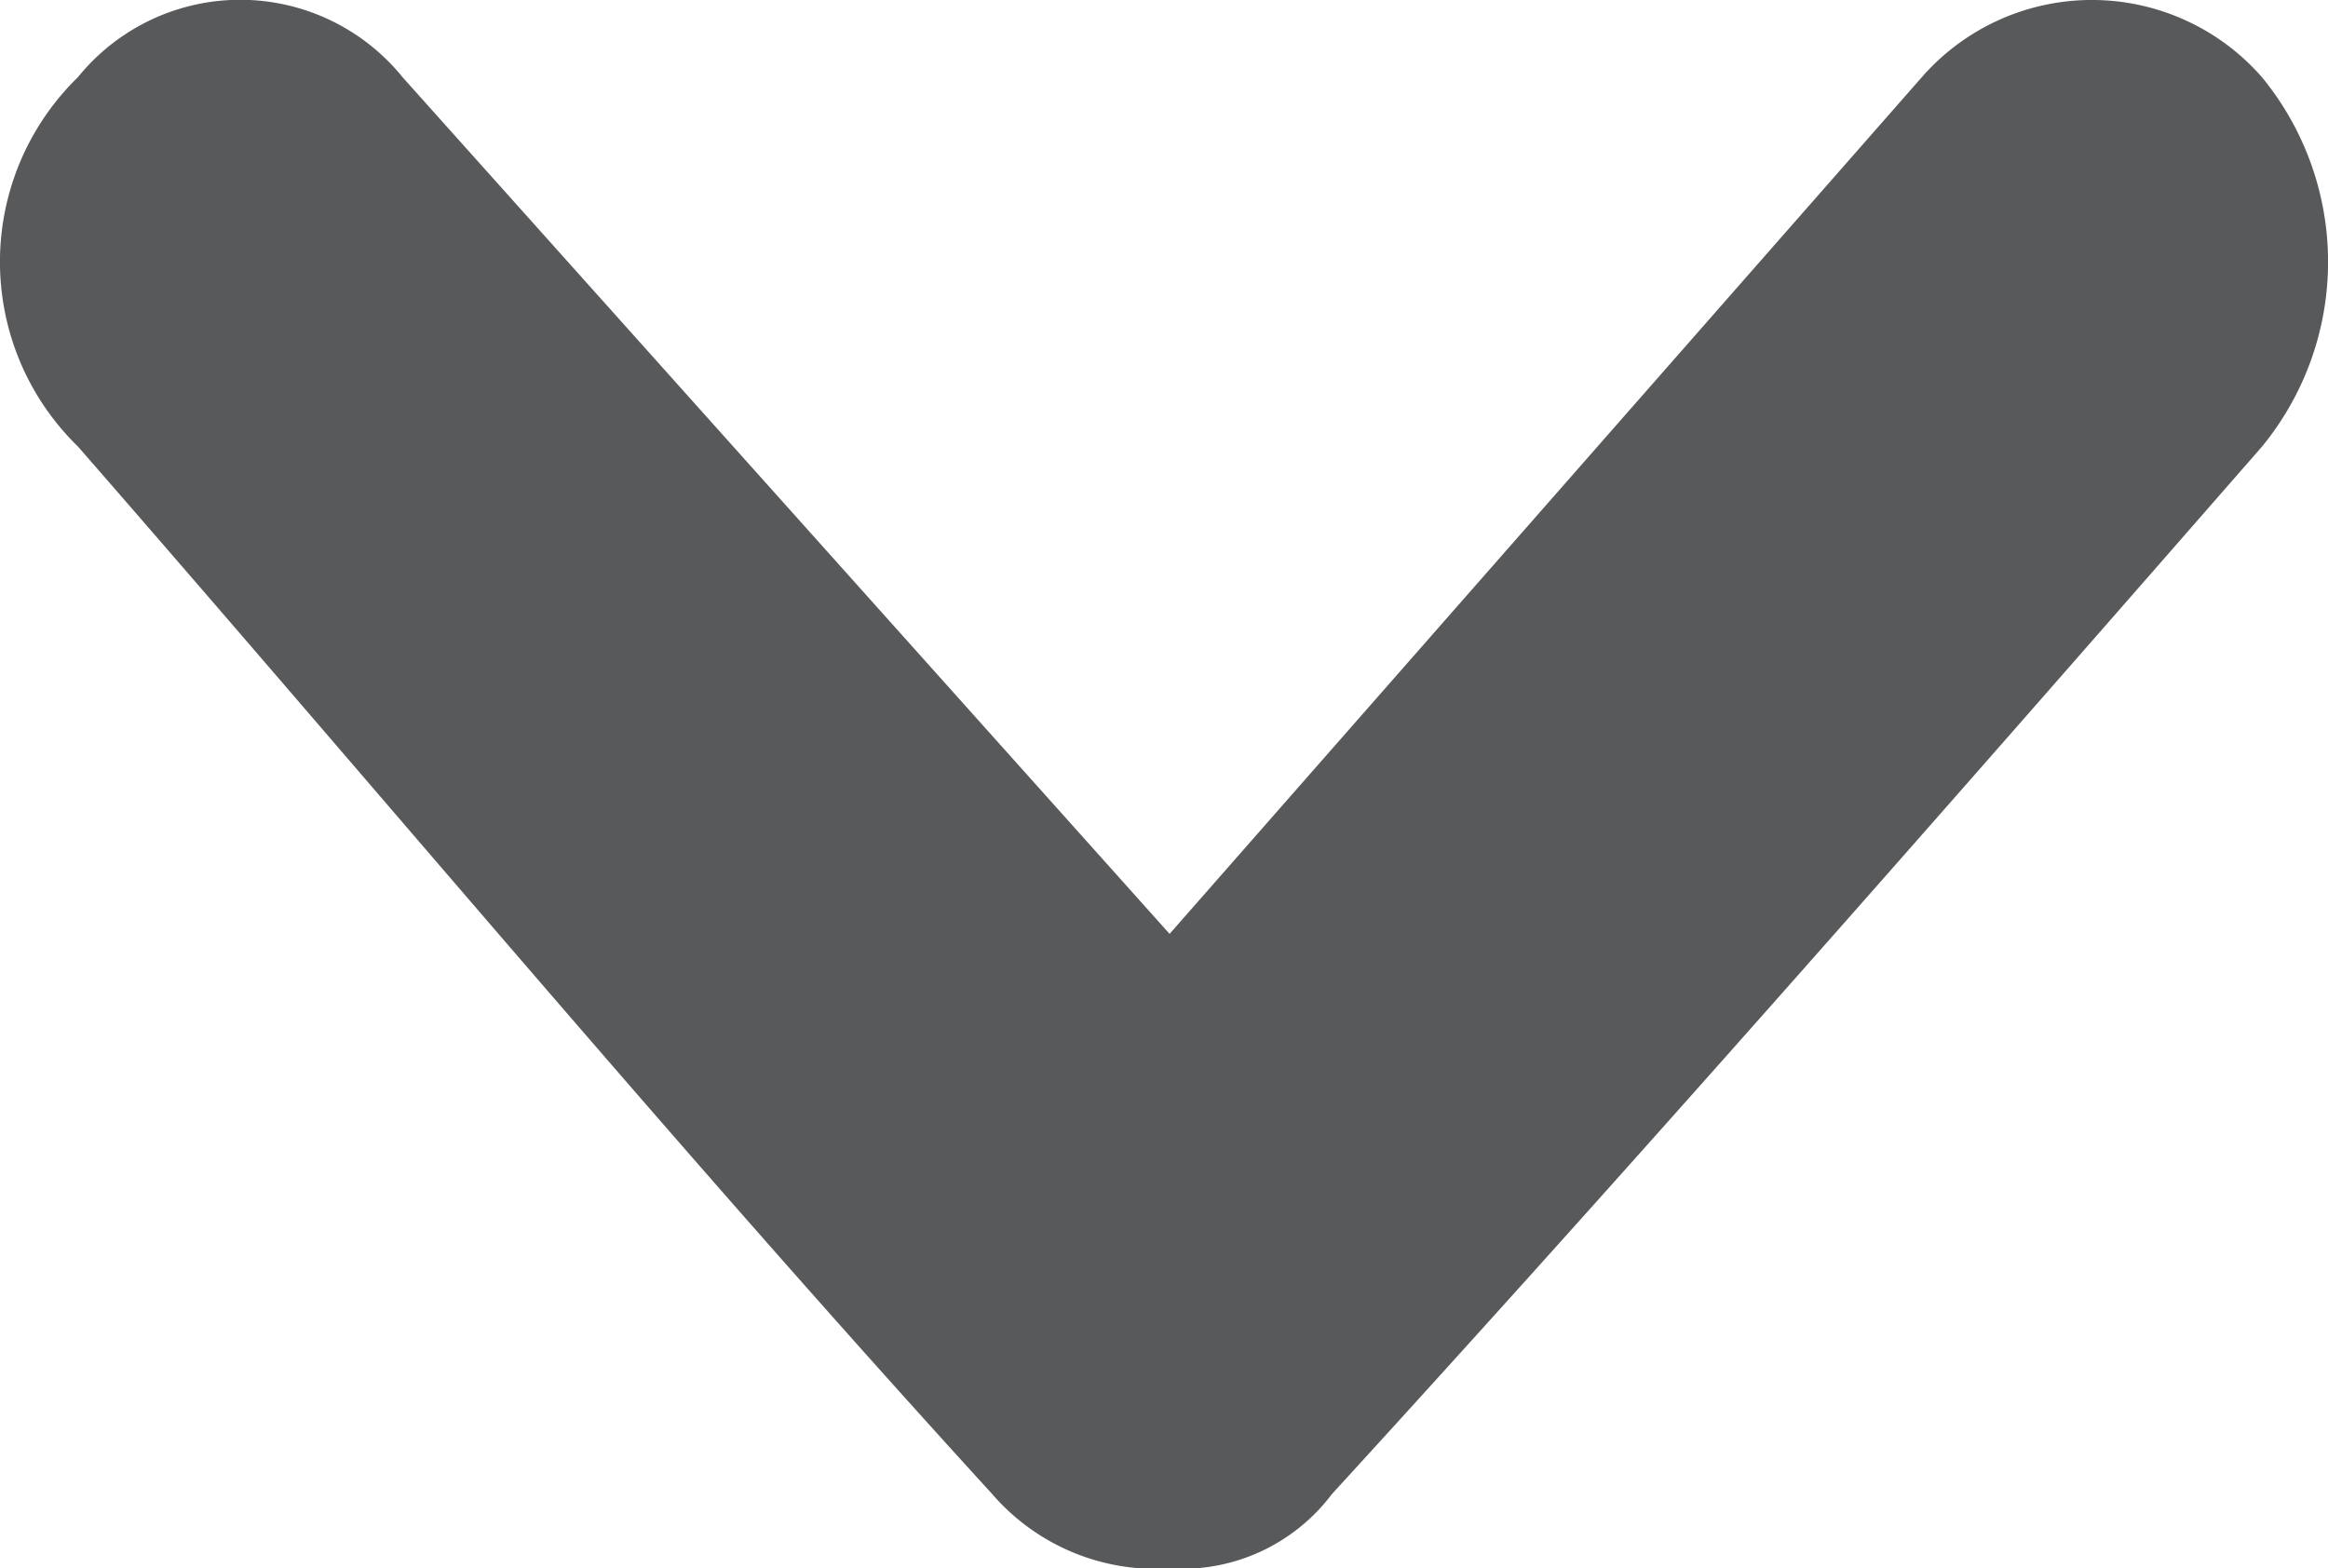 <svg xmlns="http://www.w3.org/2000/svg" xmlns:xlink="http://www.w3.org/1999/xlink" width="30.826" height="20.769" viewBox="0 0 30.826 20.769">
  <defs>
    <linearGradient id="linear-gradient" x1="1" y1="0.5" x2="1" y2="0.5" gradientUnits="objectBoundingBox">
      <stop offset="0" stop-color="#58595b"/>
      <stop offset="1" stop-color="#58595b"/>
    </linearGradient>
  </defs>
  <path id="Path_440" data-name="Path 440" d="M336.953,184.545a3.412,3.412,0,0,1,0-4.889h0a2.766,2.766,0,0,1,4.3,0L351.409,191l9.959-11.343a2.991,2.991,0,0,1,4.507,0h0a3.856,3.856,0,0,1,0,4.889c-4.106,4.7-8.211,9.386-12.317,13.873h0a2.485,2.485,0,0,1-2.148.984,2.861,2.861,0,0,1-2.349-.984h0c-4.1-4.488-8.011-9.176-12.107-13.873Z" transform="translate(-335.922 -178.633)" fill-rule="evenodd" fill="url(#linear-gradient)"/>
</svg>
